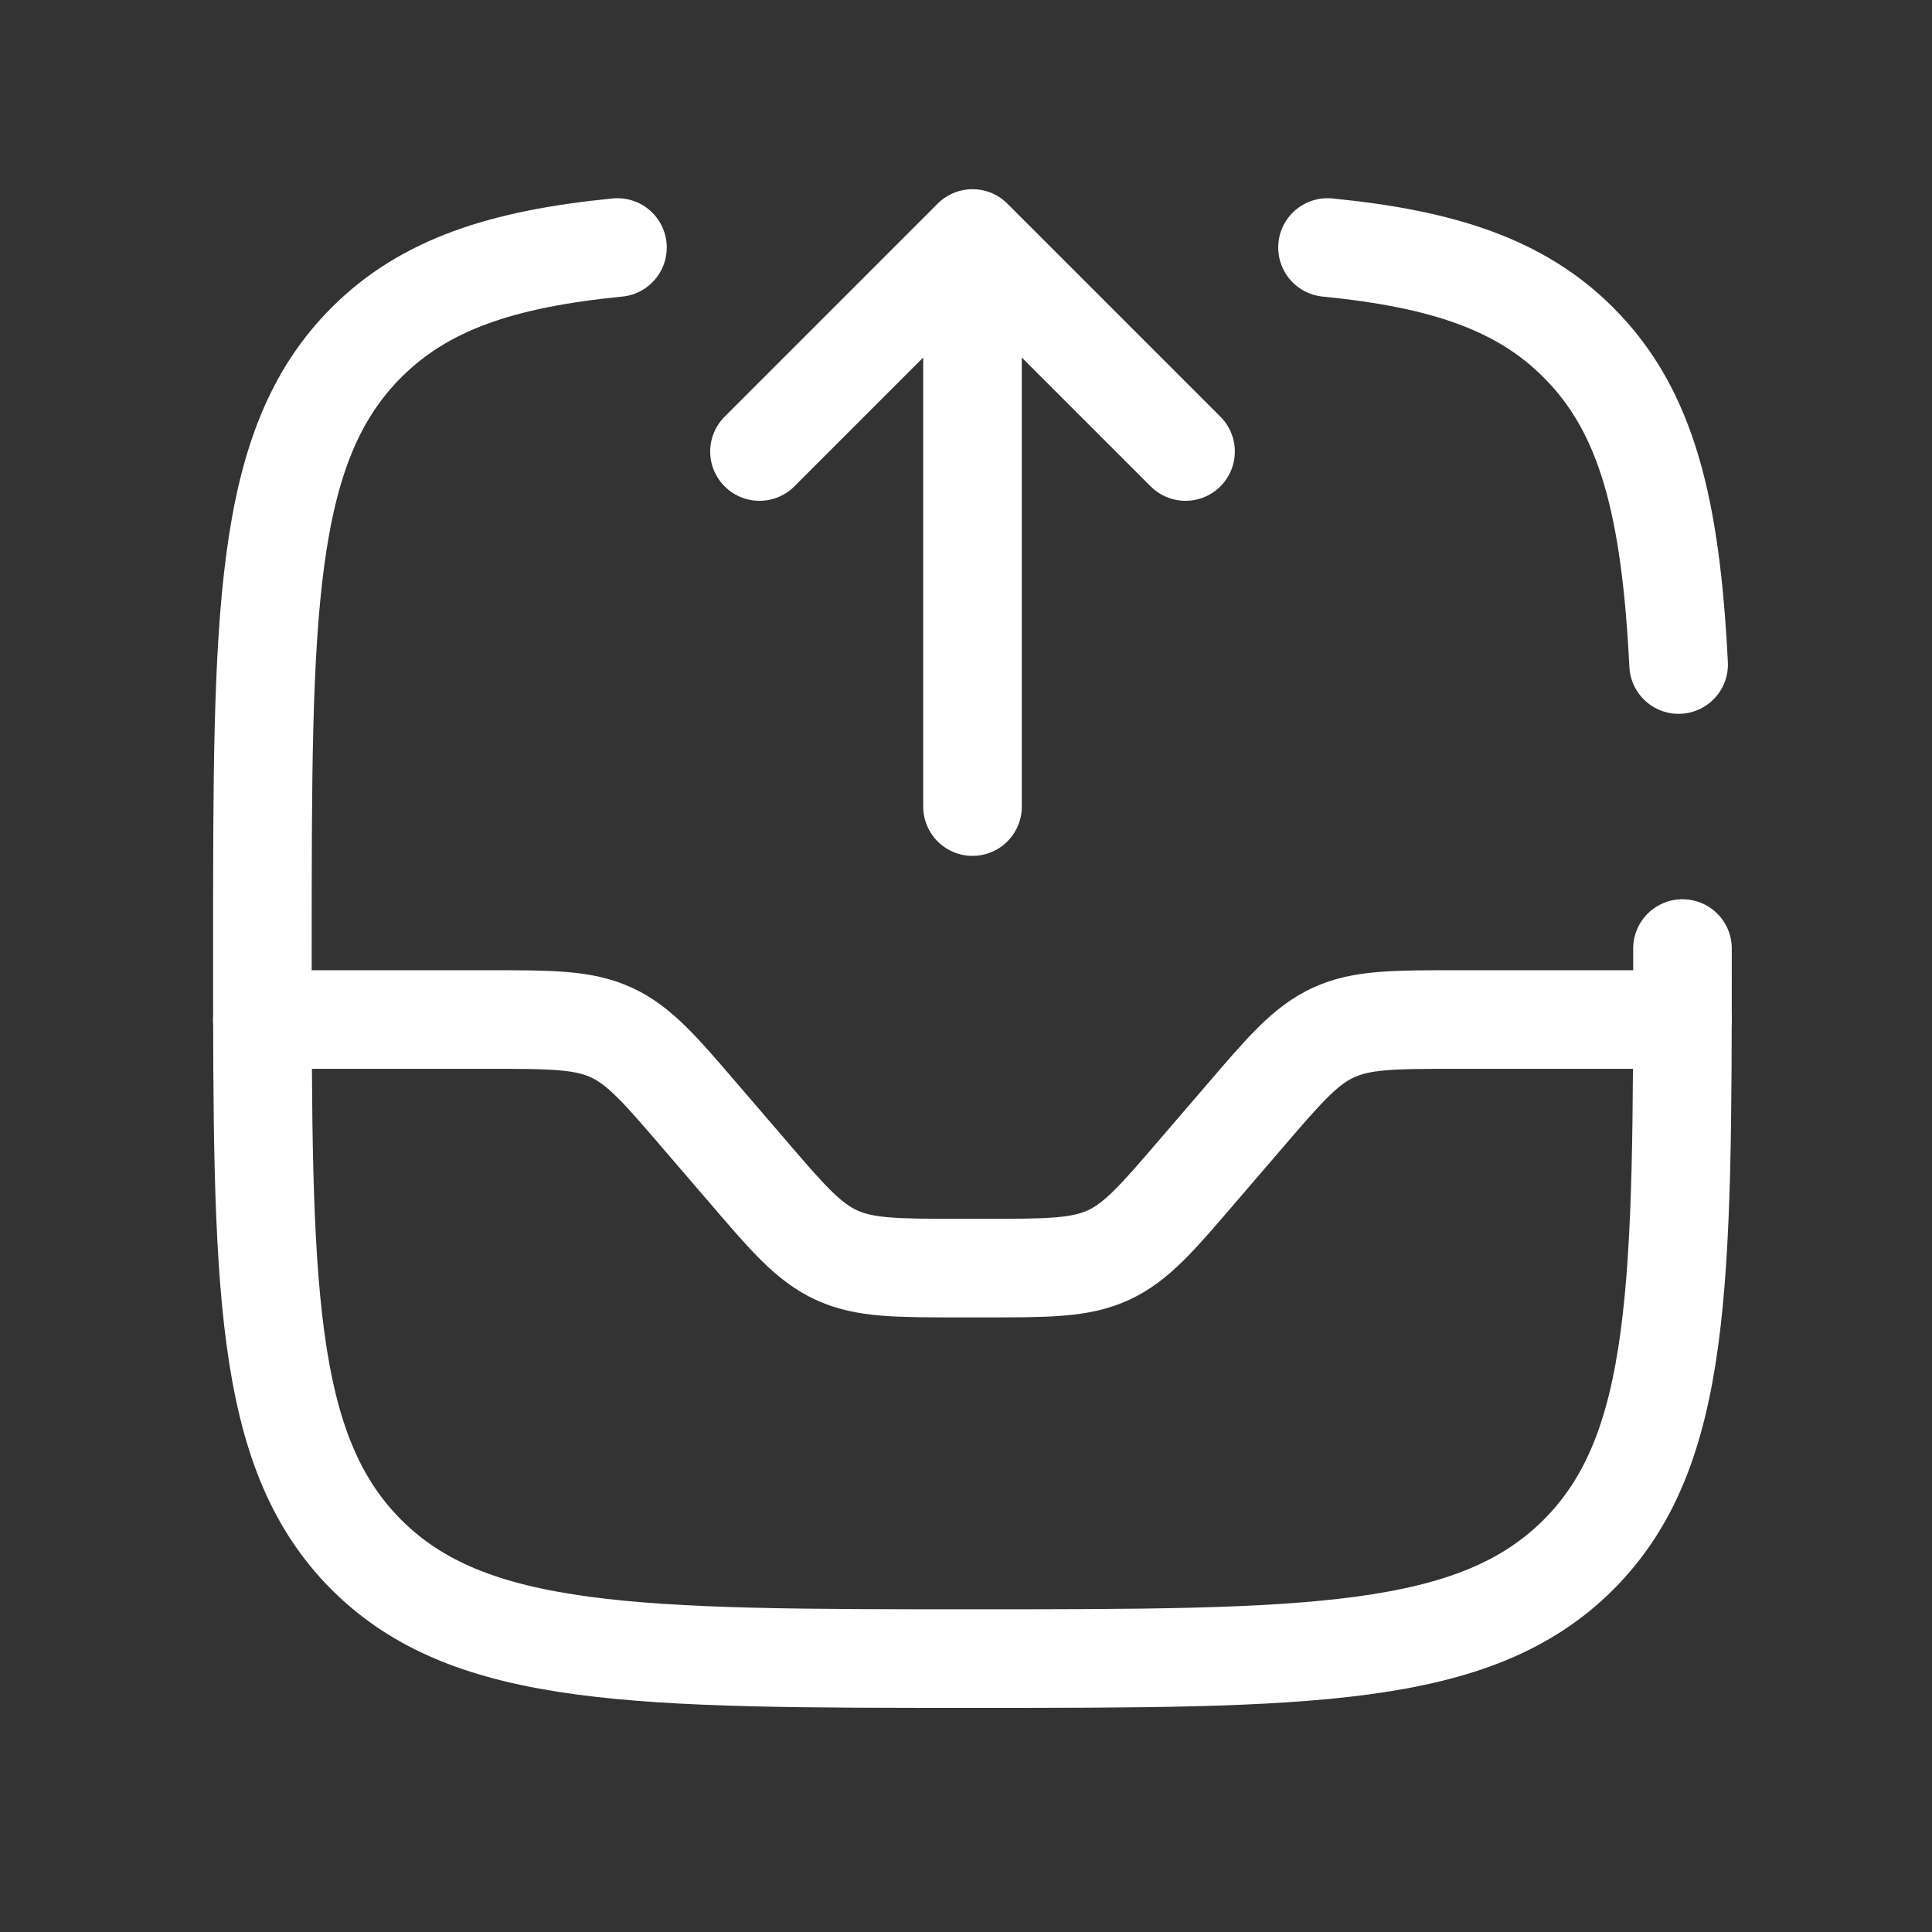 <svg width="27" height="27" viewBox="0 0 27 27" fill="none" xmlns="http://www.w3.org/2000/svg">
<rect x="0" y="0" width="27" height="27" fill="#333333" stroke="none"/>
<path d="M13.591 11.272V3.333M13.591 3.333L16.568 6.31M13.591 3.333L10.614 6.31" stroke="white" stroke-width="1.378" stroke-linecap="round" stroke-linejoin="round"/>
<path d="M3.667 14.248H6.803C7.701 14.248 8.15 14.248 8.545 14.43C8.94 14.612 9.232 14.953 9.816 15.635L10.418 16.335C11.002 17.017 11.294 17.358 11.689 17.54C12.084 17.722 12.532 17.722 13.431 17.722H13.749C14.647 17.722 15.096 17.722 15.491 17.54C15.886 17.358 16.178 17.017 16.762 16.335L17.364 15.635C17.948 14.953 18.24 14.612 18.635 14.43C19.03 14.248 19.478 14.248 20.378 14.248H23.513" stroke="white" stroke-width="1.378" stroke-linecap="round"/>
<path d="M23.513 13.256C23.513 17.934 23.513 20.273 22.059 21.727C20.608 23.179 18.268 23.179 13.59 23.179C8.912 23.179 6.573 23.179 5.12 21.727C3.667 20.272 3.667 17.934 3.667 13.256C3.667 8.579 3.667 6.241 5.12 4.787C5.93 3.976 7.015 3.618 8.629 3.459M18.552 3.459C20.164 3.618 21.251 3.976 22.059 4.787C23.026 5.752 23.349 7.111 23.459 9.287" stroke="white" stroke-width="1.378" stroke-linecap="round"/>
</svg>
